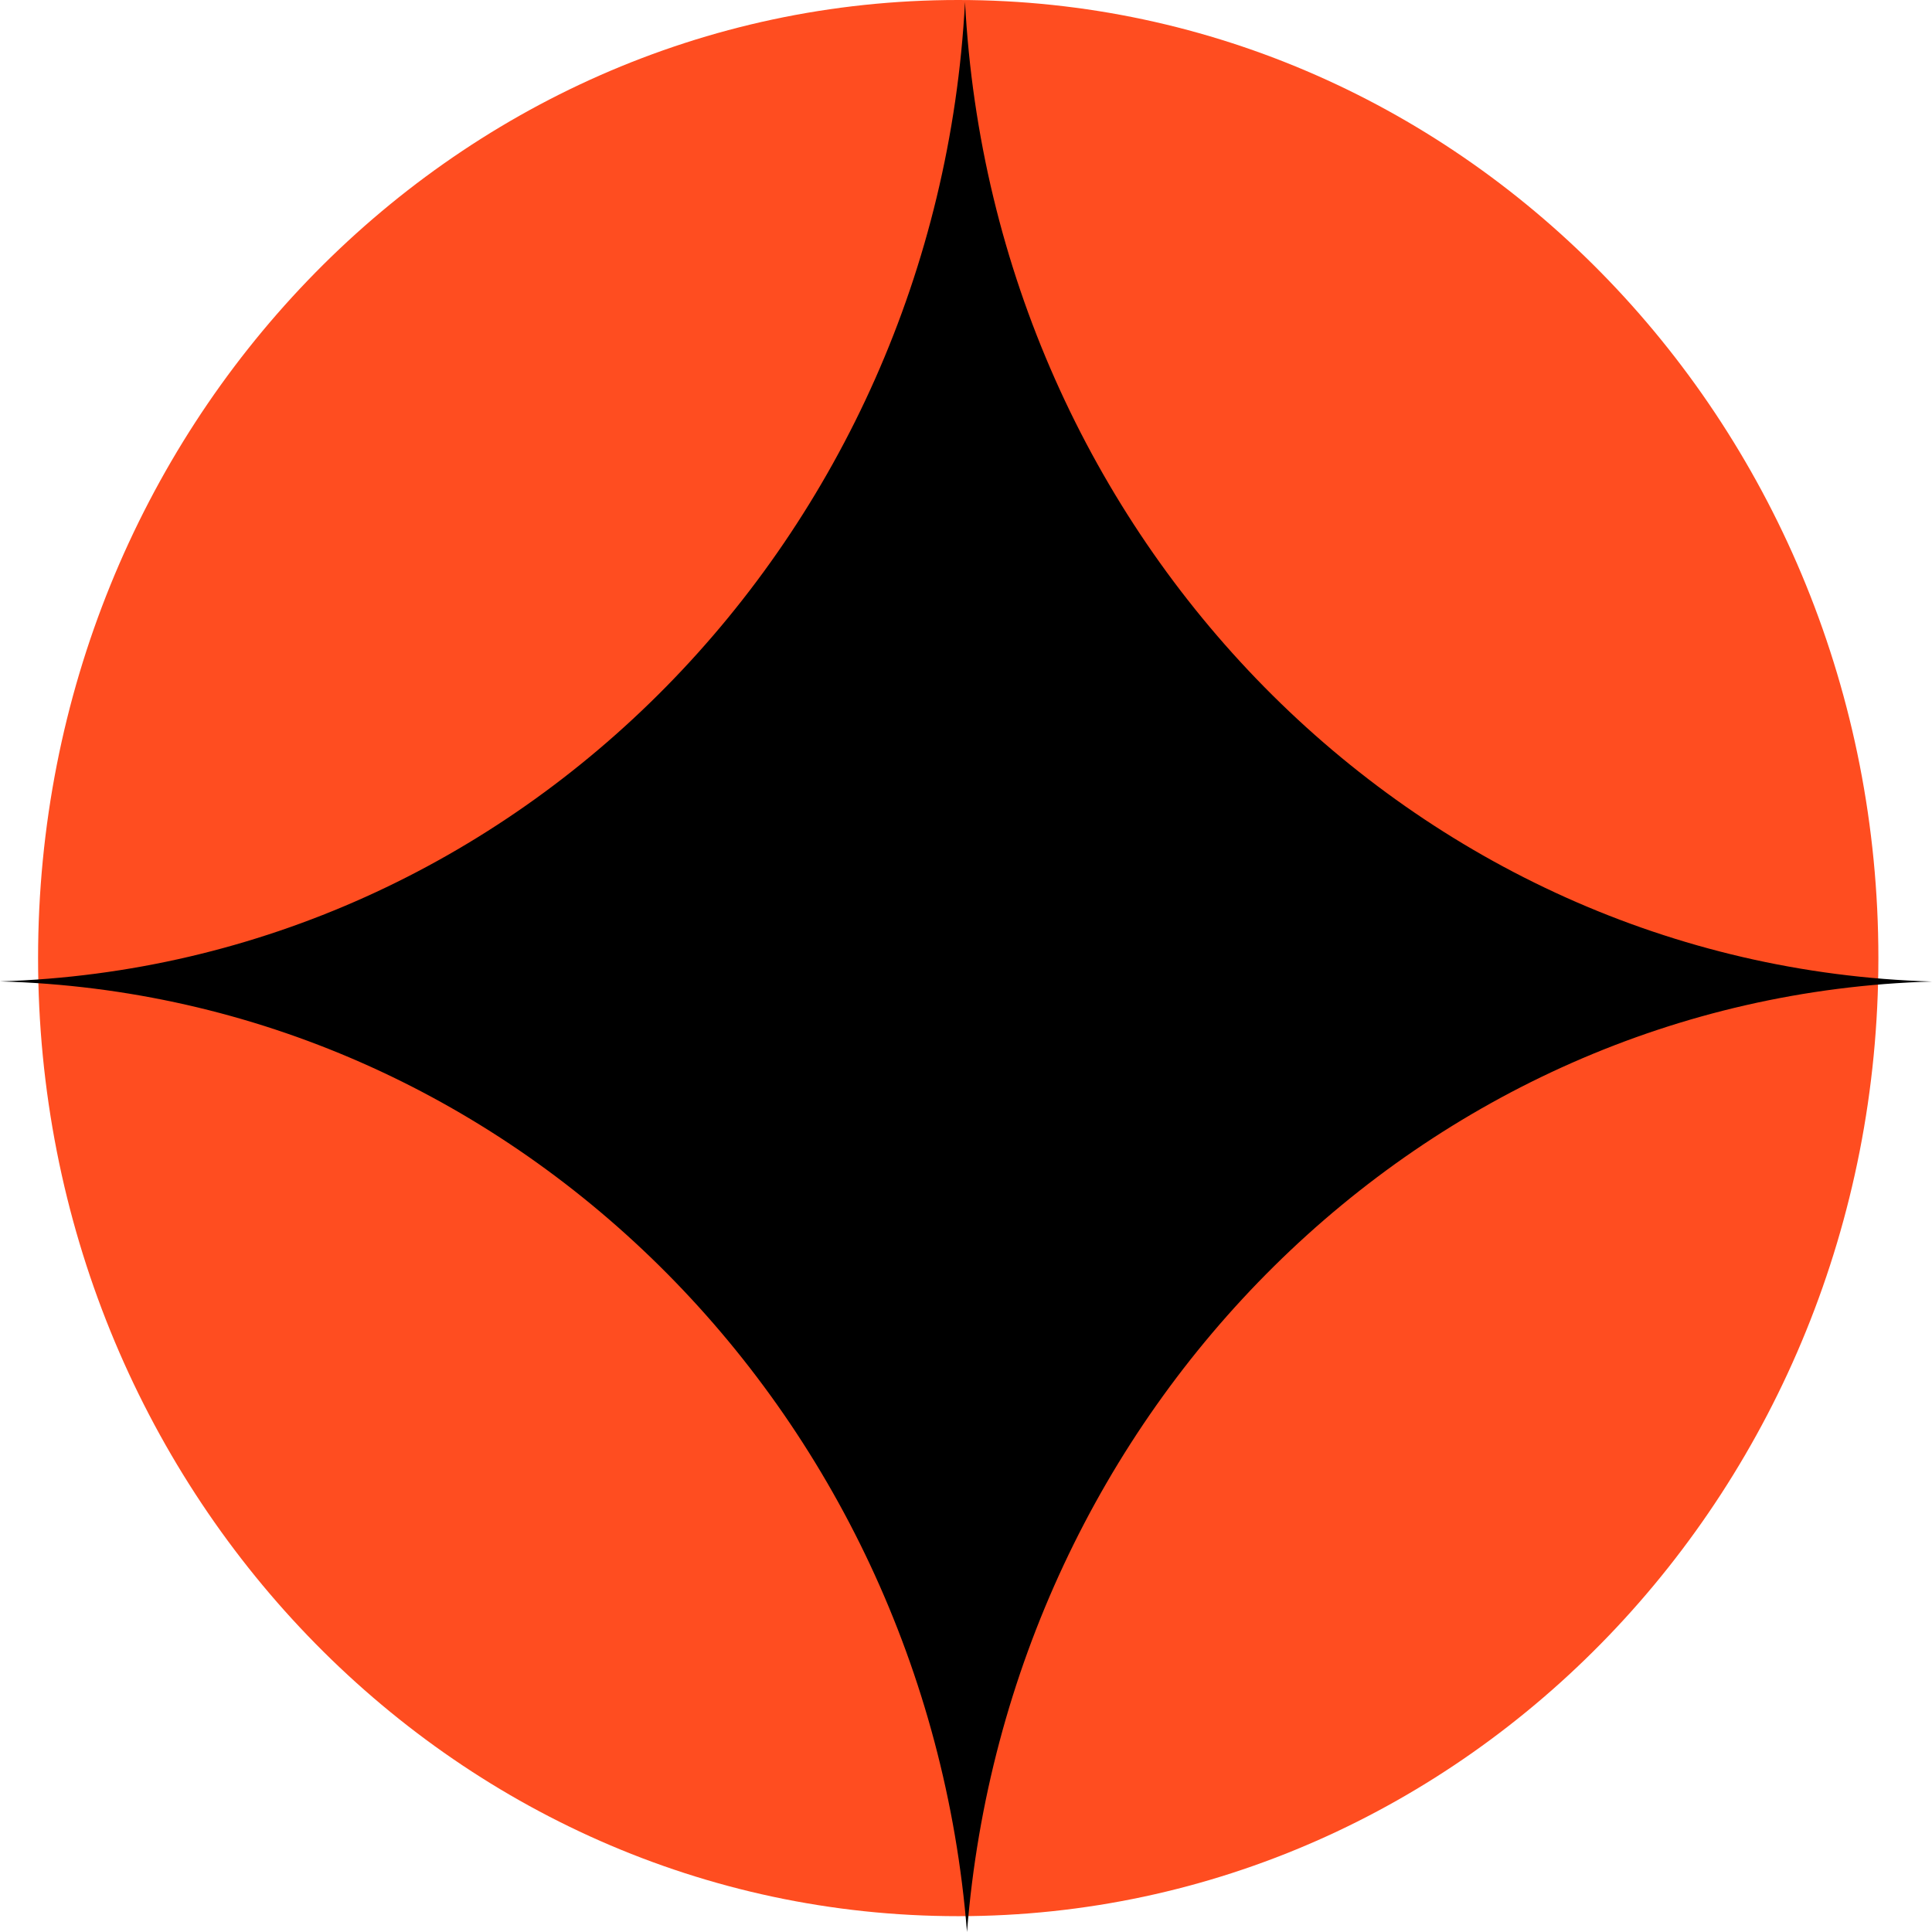 <svg width="290" height="290" viewBox="0 0 290 290" fill="none" xmlns="http://www.w3.org/2000/svg">
    <path d="M143.833 287.624c76.281 0 138.119-64.387 138.119-143.812C281.952 64.387 220.114 0 143.833 0 67.553 0 5.715 64.387 5.715 143.812c0 79.425 61.837 143.812 138.118 143.812z" fill="#FF4D20"/>
    <path d="M290 147.329c-76.471 2.22-138.613 64.194-144.851 142.671C138.875 211.432 76.611 149.422 0 147.311c77.764-2.402 140.605-66.56 144.851-147.02C149.098 80.825 212.113 145.055 290 147.329z" fill="#000"/>
</svg>
